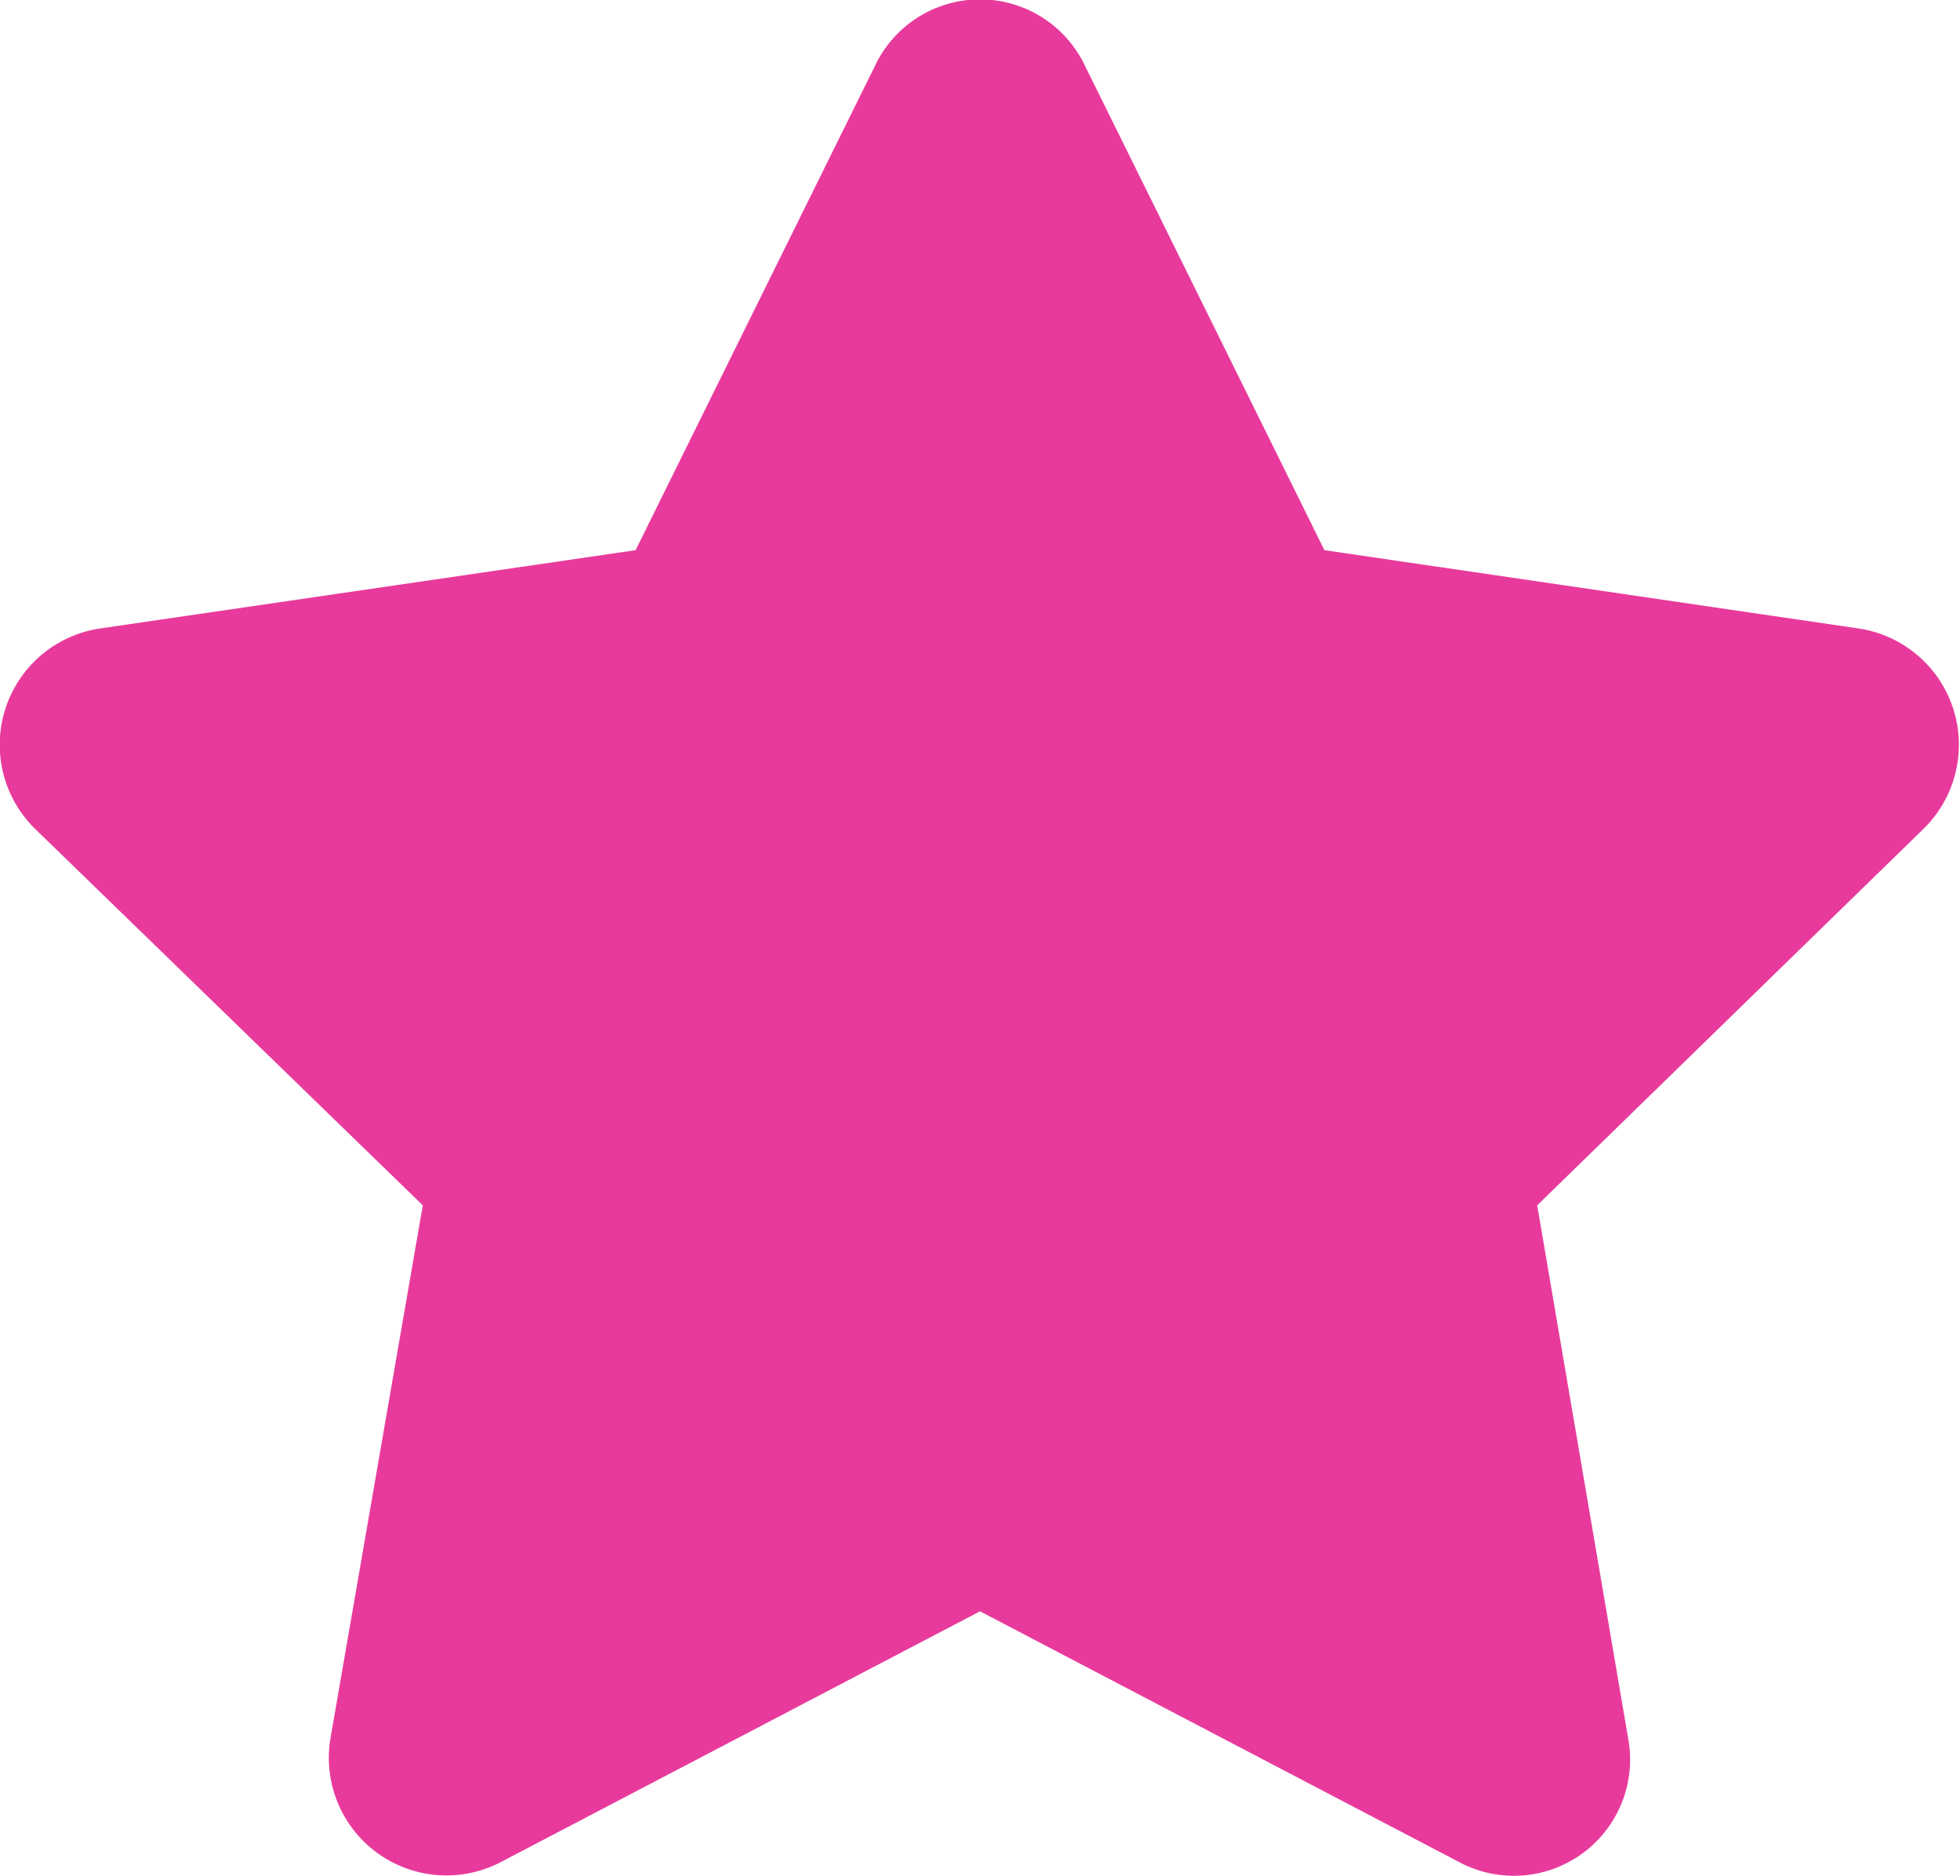 <svg id="spotlight_pink" data-name="spotlight pink" xmlns="http://www.w3.org/2000/svg" viewBox="0 0 14 13.4"><defs><style>.cls-1{fill:#e83a9c;}</style></defs><title>icon-spotlight-pink</title><path class="cls-1" d="M7.39,1.79,5.68,5.25l-3.83.56a.84.84,0,0,0-.46,1.43L4.16,9.93,3.5,13.74a.84.84,0,0,0,1.22.88l3.42-1.79,3.42,1.79a.83.83,0,0,0,1.21-.88l-.65-3.81,2.76-2.69a.84.84,0,0,0-.46-1.43L10.6,5.25,8.89,1.79a.83.83,0,0,0-1.5,0Z" transform="translate(-1.14 -1.32)"/></svg>
